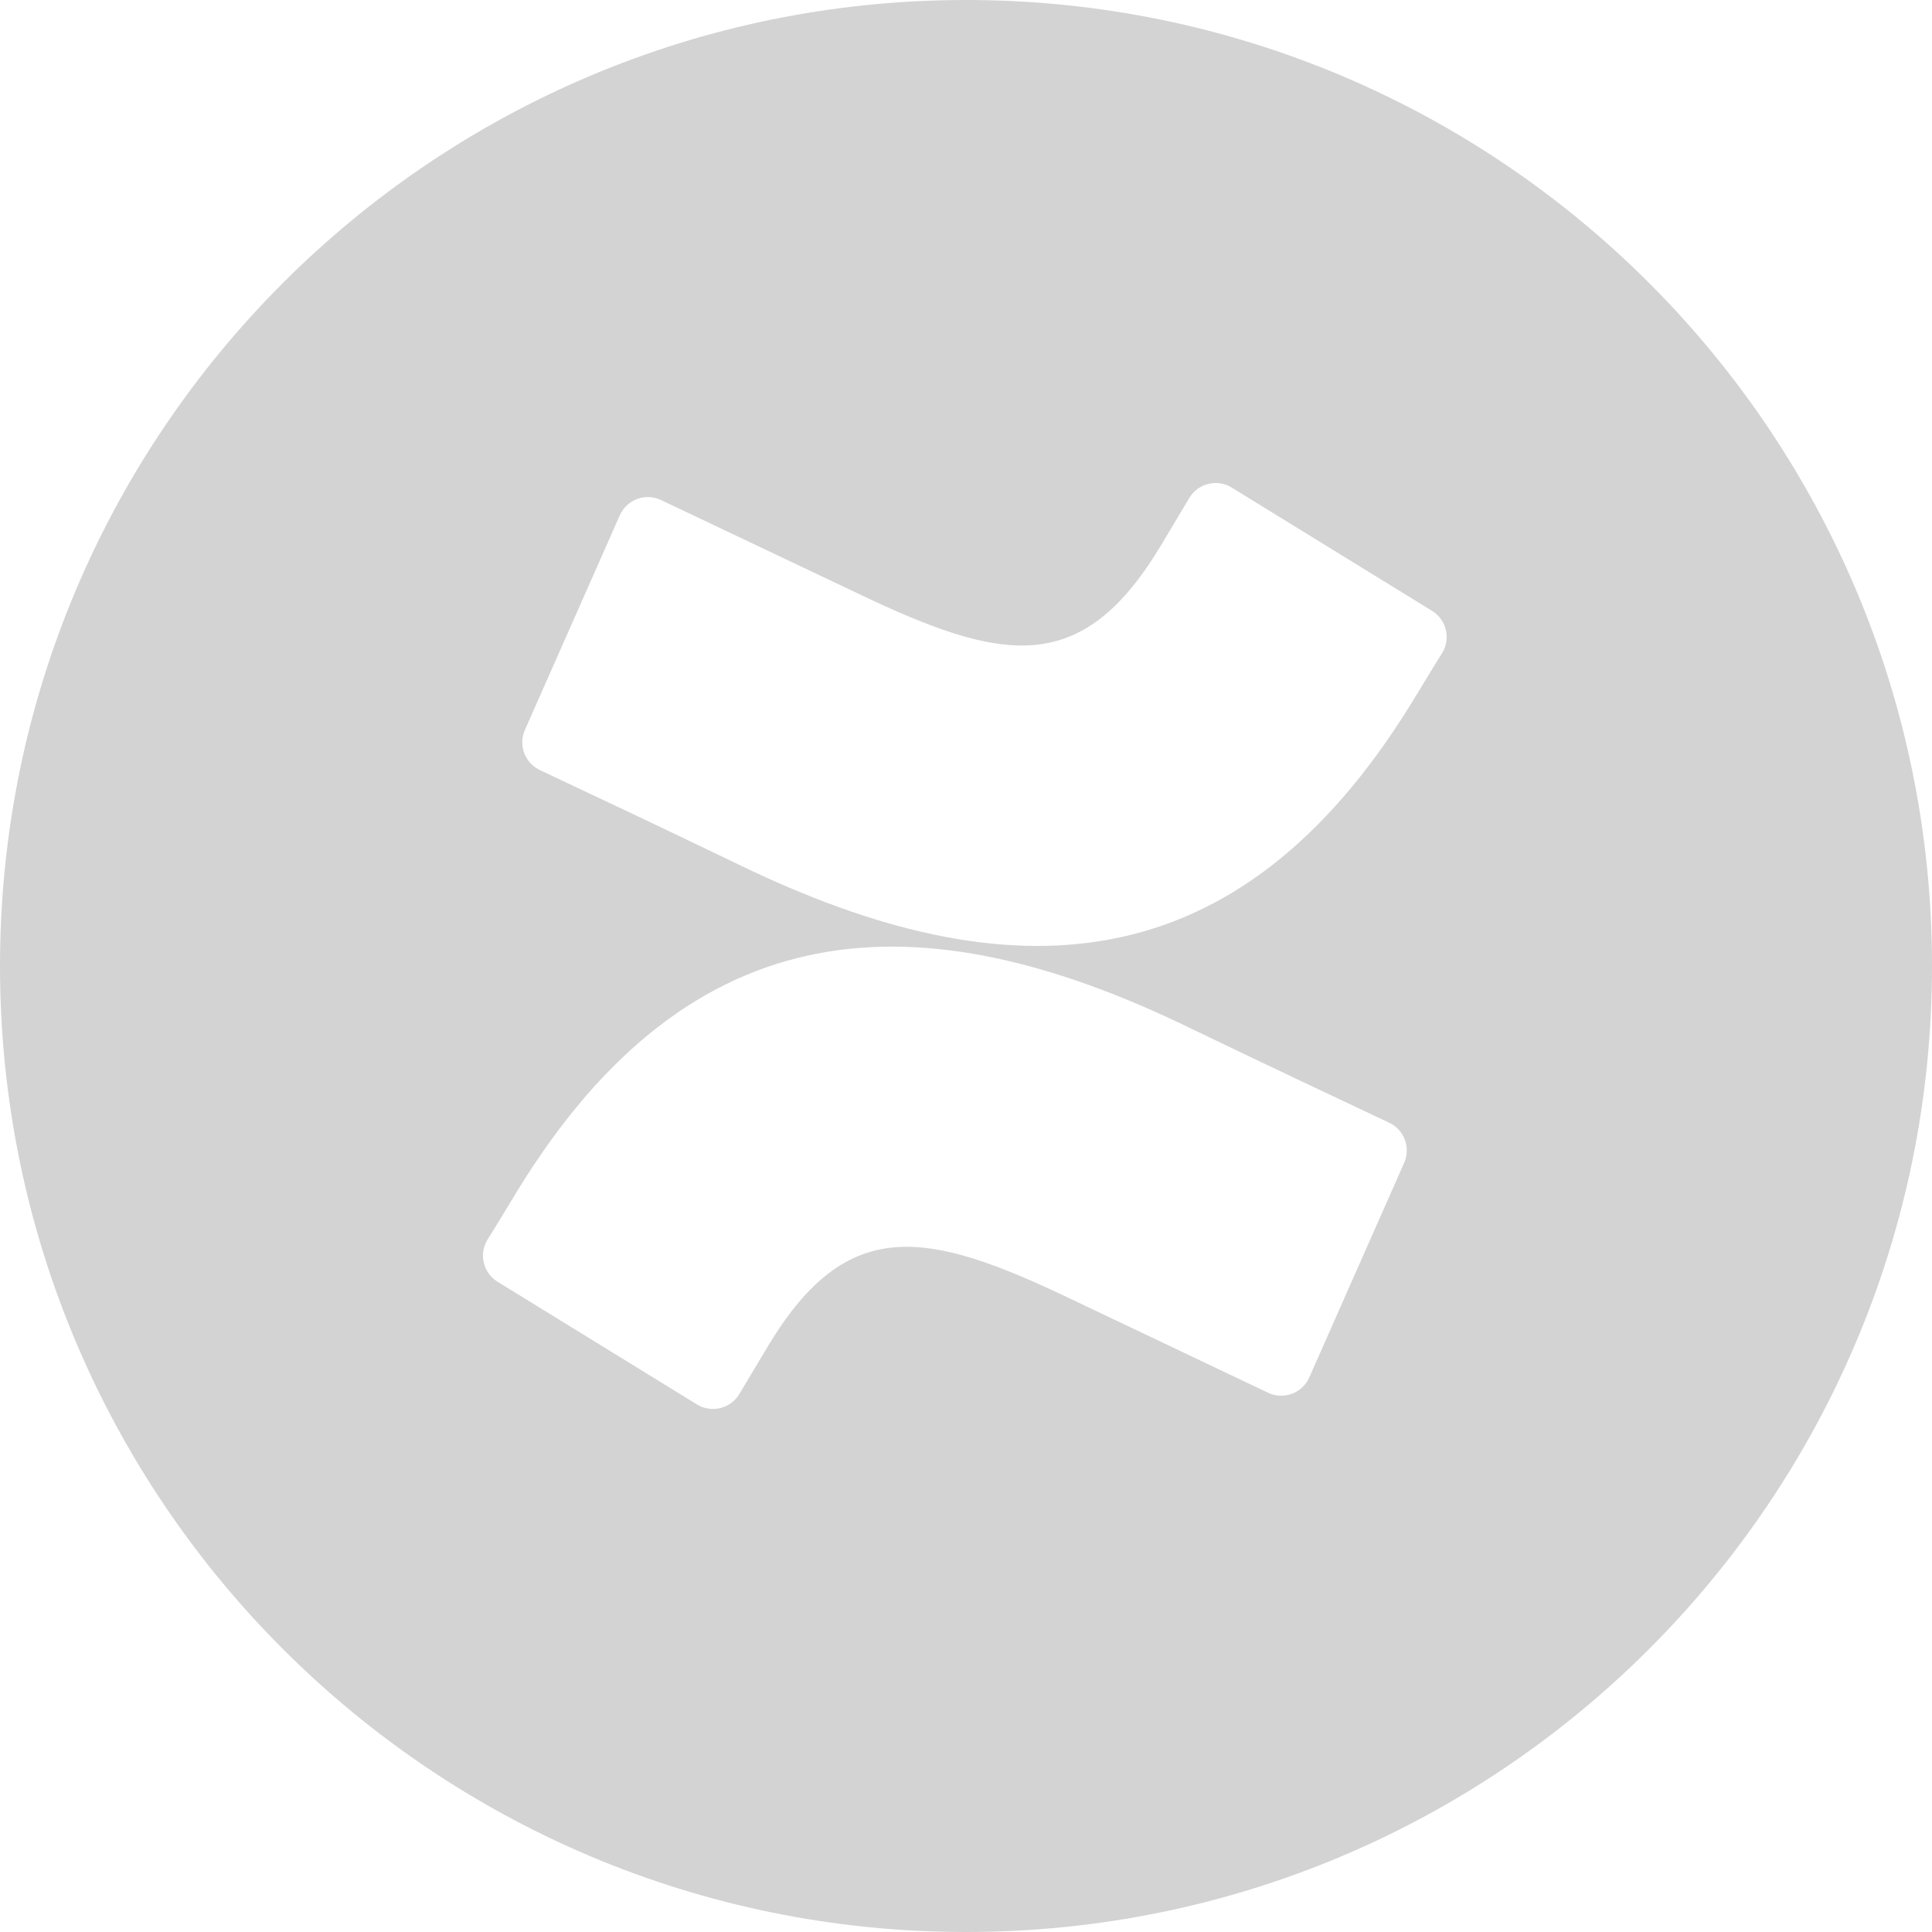 <svg width="48" height="48" viewBox="0 0 48 48" fill="none" xmlns="http://www.w3.org/2000/svg">
<path fill-rule="evenodd" clip-rule="evenodd" d="M0 24C0 10.745 10.745 0 24 0C37.255 0 48 10.745 48 24C48 37.255 37.255 48 24 48C10.745 48 0 37.255 0 24ZM12.868 29.562C12.621 29.966 12.342 30.435 12.106 30.808C11.895 31.165 12.008 31.626 12.361 31.844L17.314 34.892C17.488 34.999 17.697 35.032 17.896 34.983C18.094 34.935 18.265 34.809 18.369 34.633C18.567 34.301 18.823 33.871 19.101 33.41C21.062 30.172 23.036 30.568 26.594 32.267L31.504 34.602C31.69 34.691 31.904 34.7 32.097 34.629C32.29 34.557 32.446 34.41 32.529 34.221L34.887 28.888C35.054 28.507 34.884 28.063 34.506 27.89C33.47 27.402 31.409 26.431 29.554 25.536C22.88 22.294 17.207 22.503 12.868 29.562ZM35.074 17.459C35.322 17.056 35.6 16.587 35.836 16.214C36.047 15.857 35.934 15.396 35.581 15.178L30.628 12.13C30.453 12.012 30.237 11.972 30.031 12.02C29.825 12.067 29.648 12.198 29.543 12.381C29.344 12.713 29.089 13.143 28.811 13.604C26.849 16.842 24.876 16.446 21.318 14.747L16.422 12.423C16.236 12.335 16.023 12.325 15.83 12.397C15.636 12.469 15.481 12.616 15.398 12.804L13.04 18.138C12.873 18.518 13.043 18.963 13.421 19.136C14.457 19.623 16.518 20.595 18.373 21.49C25.062 24.728 30.735 24.511 35.074 17.459Z" fill="#D3D3D3"/>
</svg>
